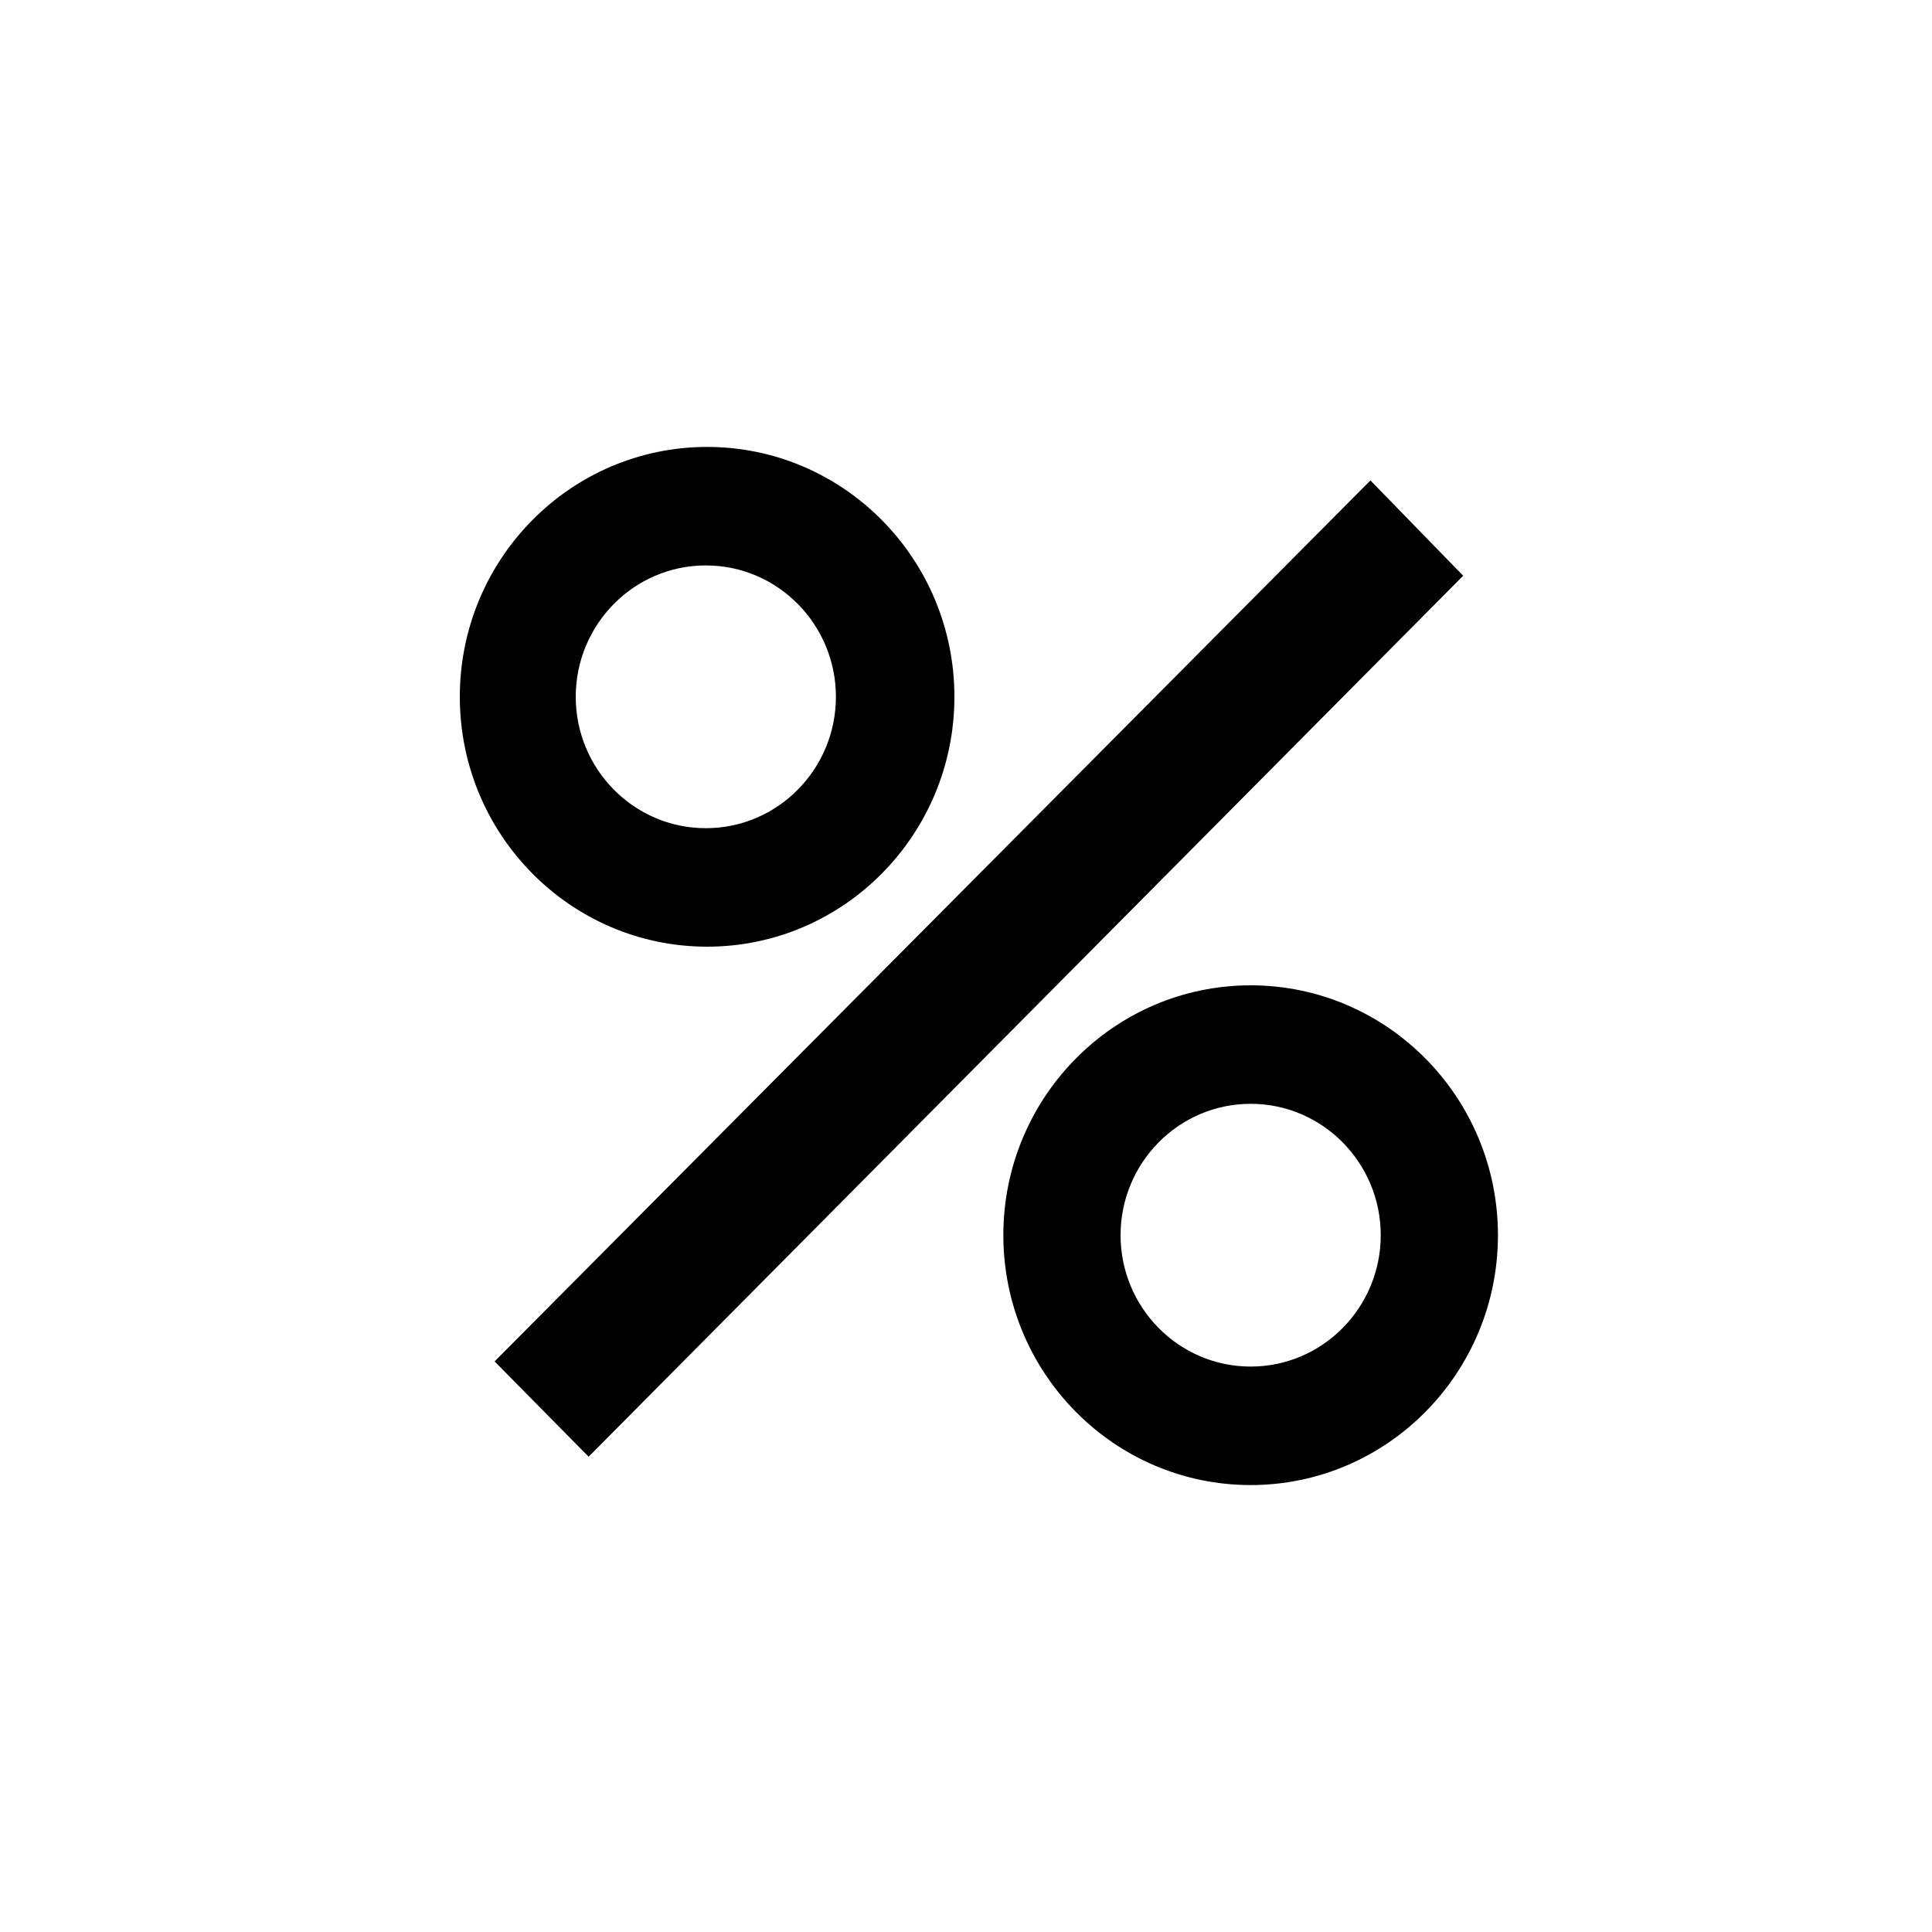 <?xml version="1.0" encoding="utf-8"?>
<!-- Generator: Adobe Illustrator 19.1.0, SVG Export Plug-In . SVG Version: 6.00 Build 0)  -->
<!DOCTYPE svg PUBLIC "-//W3C//DTD SVG 1.1//EN" "http://www.w3.org/Graphics/SVG/1.1/DTD/svg11.dtd">
<svg version="1.1" id="ic" xmlns="http://www.w3.org/2000/svg" xmlns:xlink="http://www.w3.org/1999/xlink" x="0px" y="0px"
	 width="150px" height="150px" viewBox="0 0 150 150" enable-background="new 0 0 150 150" xml:space="preserve">
<g>
	<polygon points="106.4,37.3 113.6,44.7 45.7,113.1 38.4,105.7 	"/>
	<path d="M64.9,54.1c0,5.6-4.5,10.2-10.1,10.2s-10.1-4.6-10.1-10.2s4.5-10.2,10.1-10.2S64.9,48.5,64.9,54.1z M54.9,34.7
		c-10.6,0-19.2,8.7-19.2,19.4c0,10.7,8.6,19.4,19.2,19.4s19.2-8.7,19.2-19.4C74.1,43.4,65.5,34.7,54.9,34.7z"/>
	<path d="M107.2,95.9c0,5.6-4.5,10.2-10.1,10.2c-5.6,0-10.1-4.6-10.1-10.2c0-5.6,4.5-10.2,10.1-10.2
		C102.7,85.7,107.2,90.3,107.2,95.9z M97.1,76.5c-10.6,0-19.2,8.7-19.2,19.4c0,10.7,8.6,19.4,19.2,19.4c10.6,0,19.2-8.7,19.2-19.4
		C116.3,85.2,107.7,76.5,97.1,76.5z"/>
</g>
</svg>

